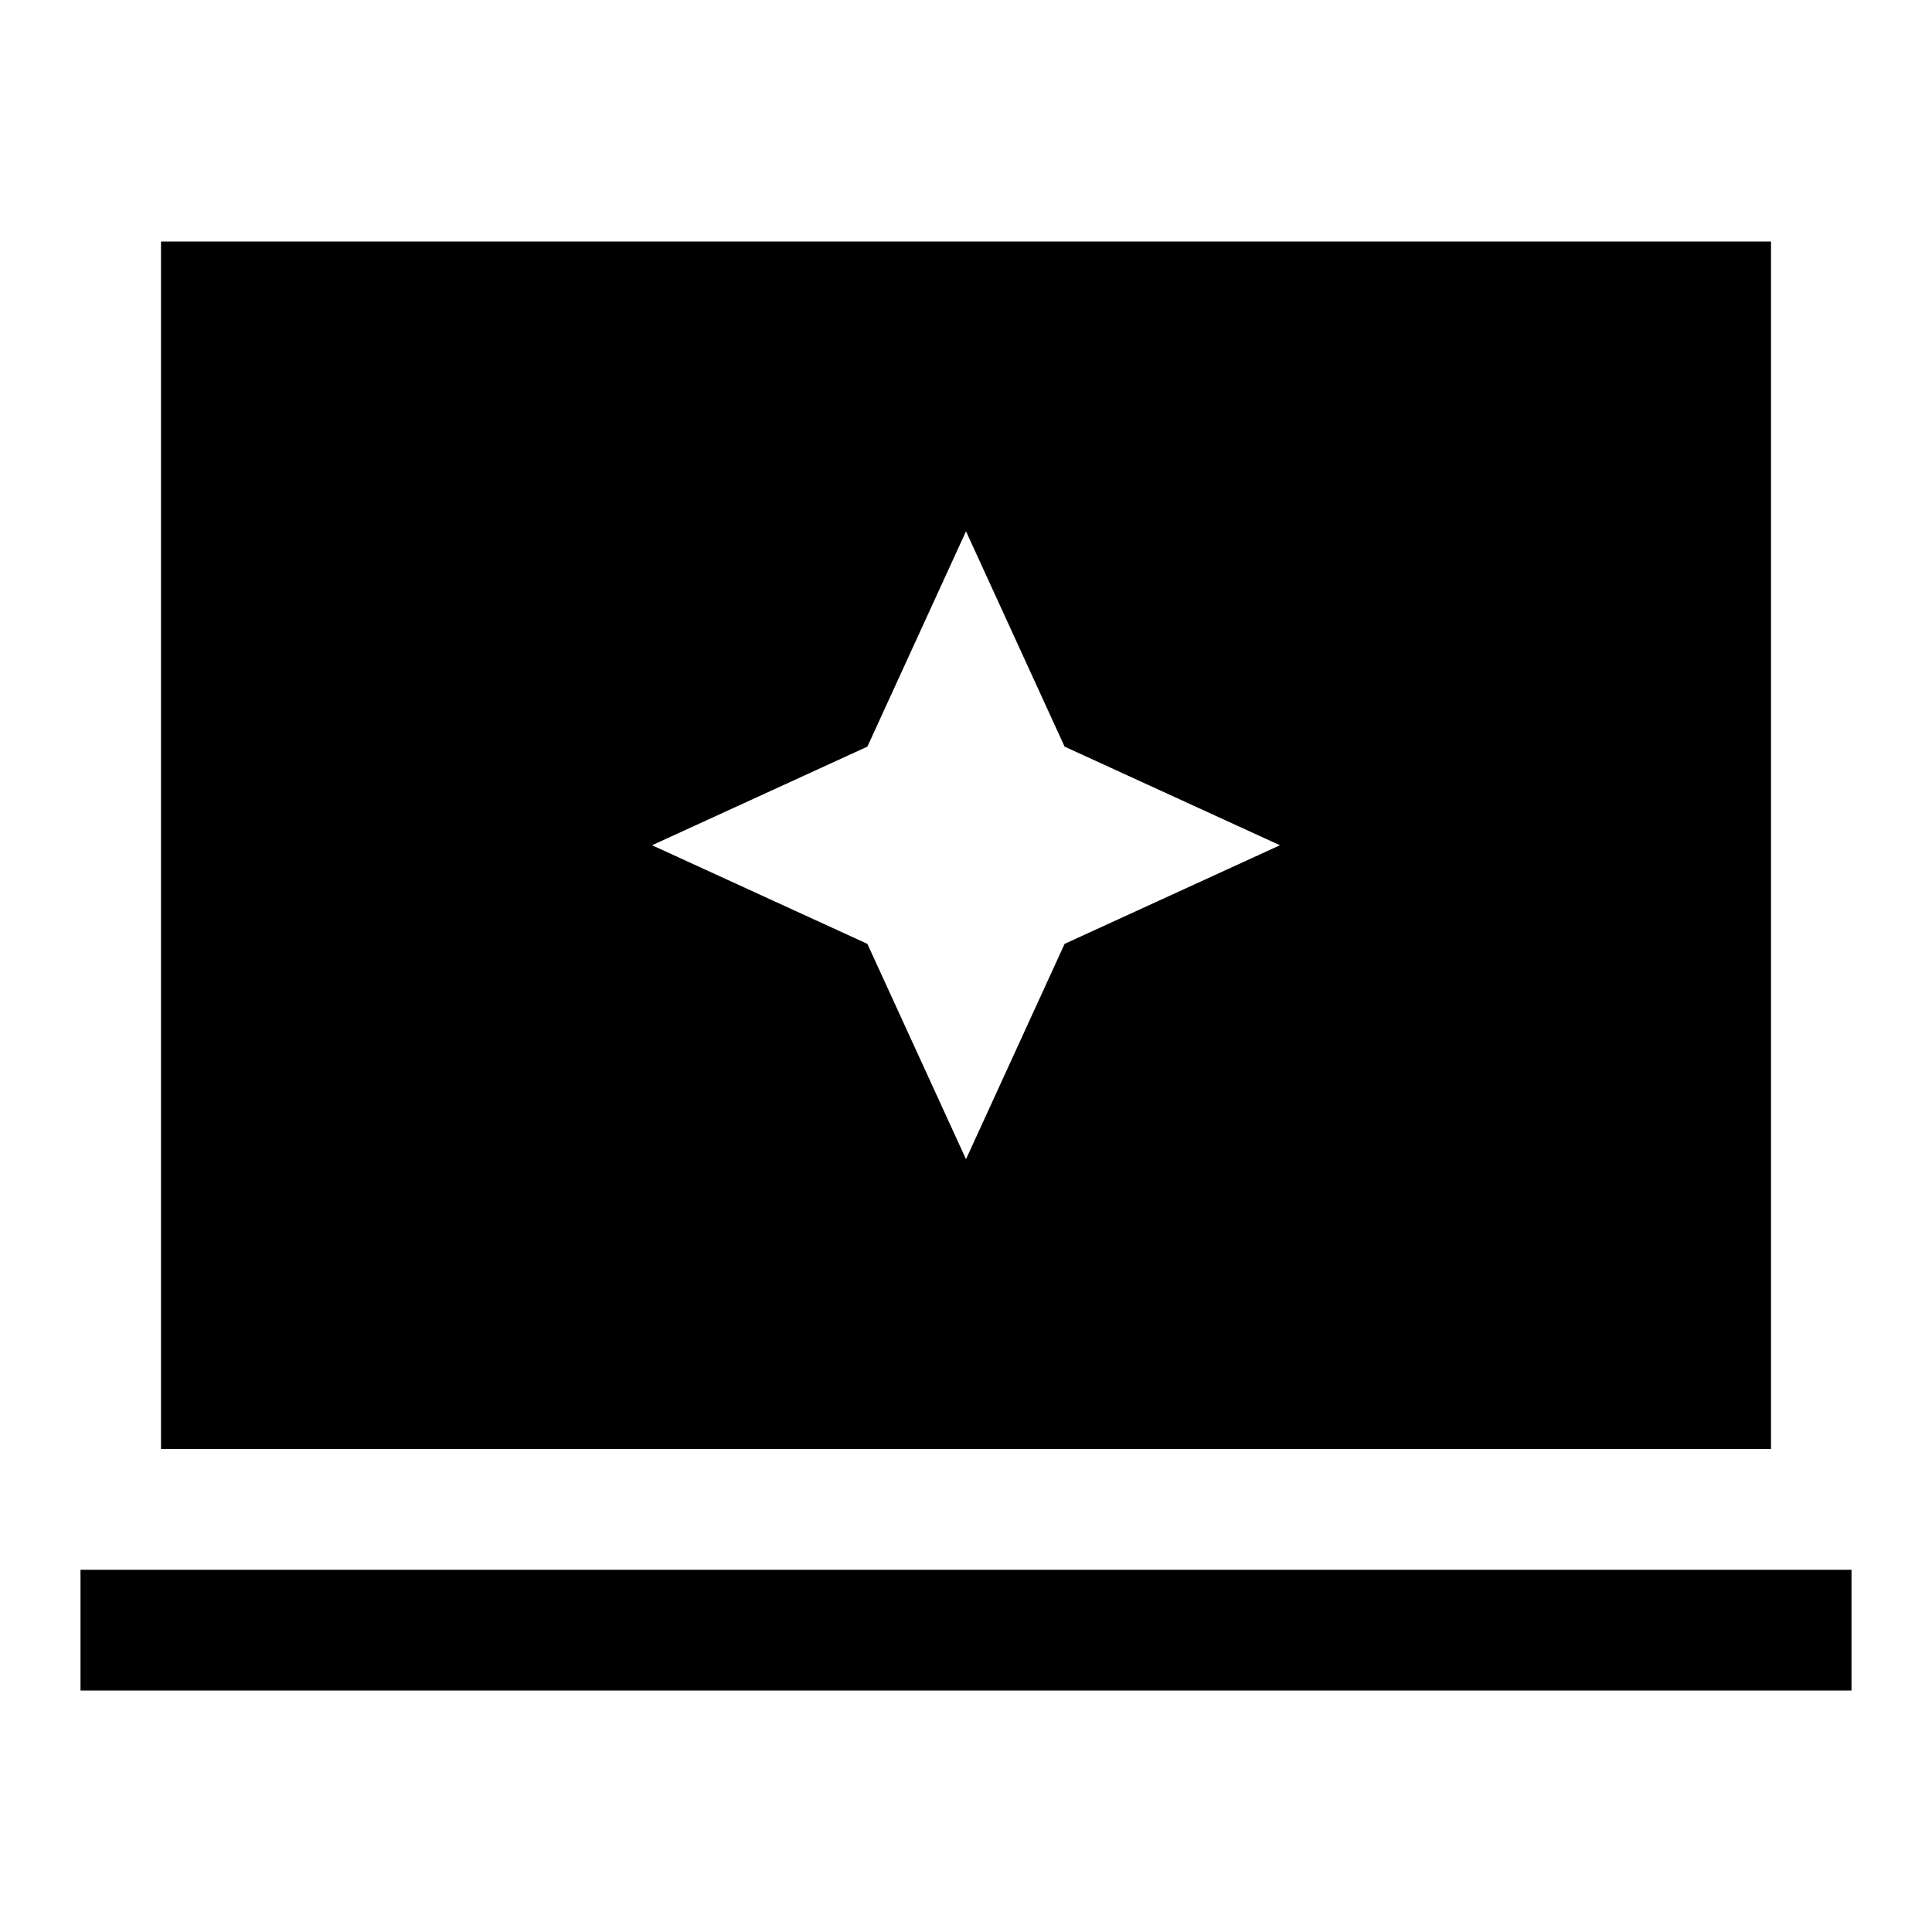 <svg xmlns="http://www.w3.org/2000/svg" width="48" height="48" viewBox="0 96 960 960"><path d="m480 672 49-107 107-49-107-49-49-107-49 107-107 49 107 49 49 107ZM80 816V216h800v600H80ZM40 936v-60h880v60H40Z"/></svg>